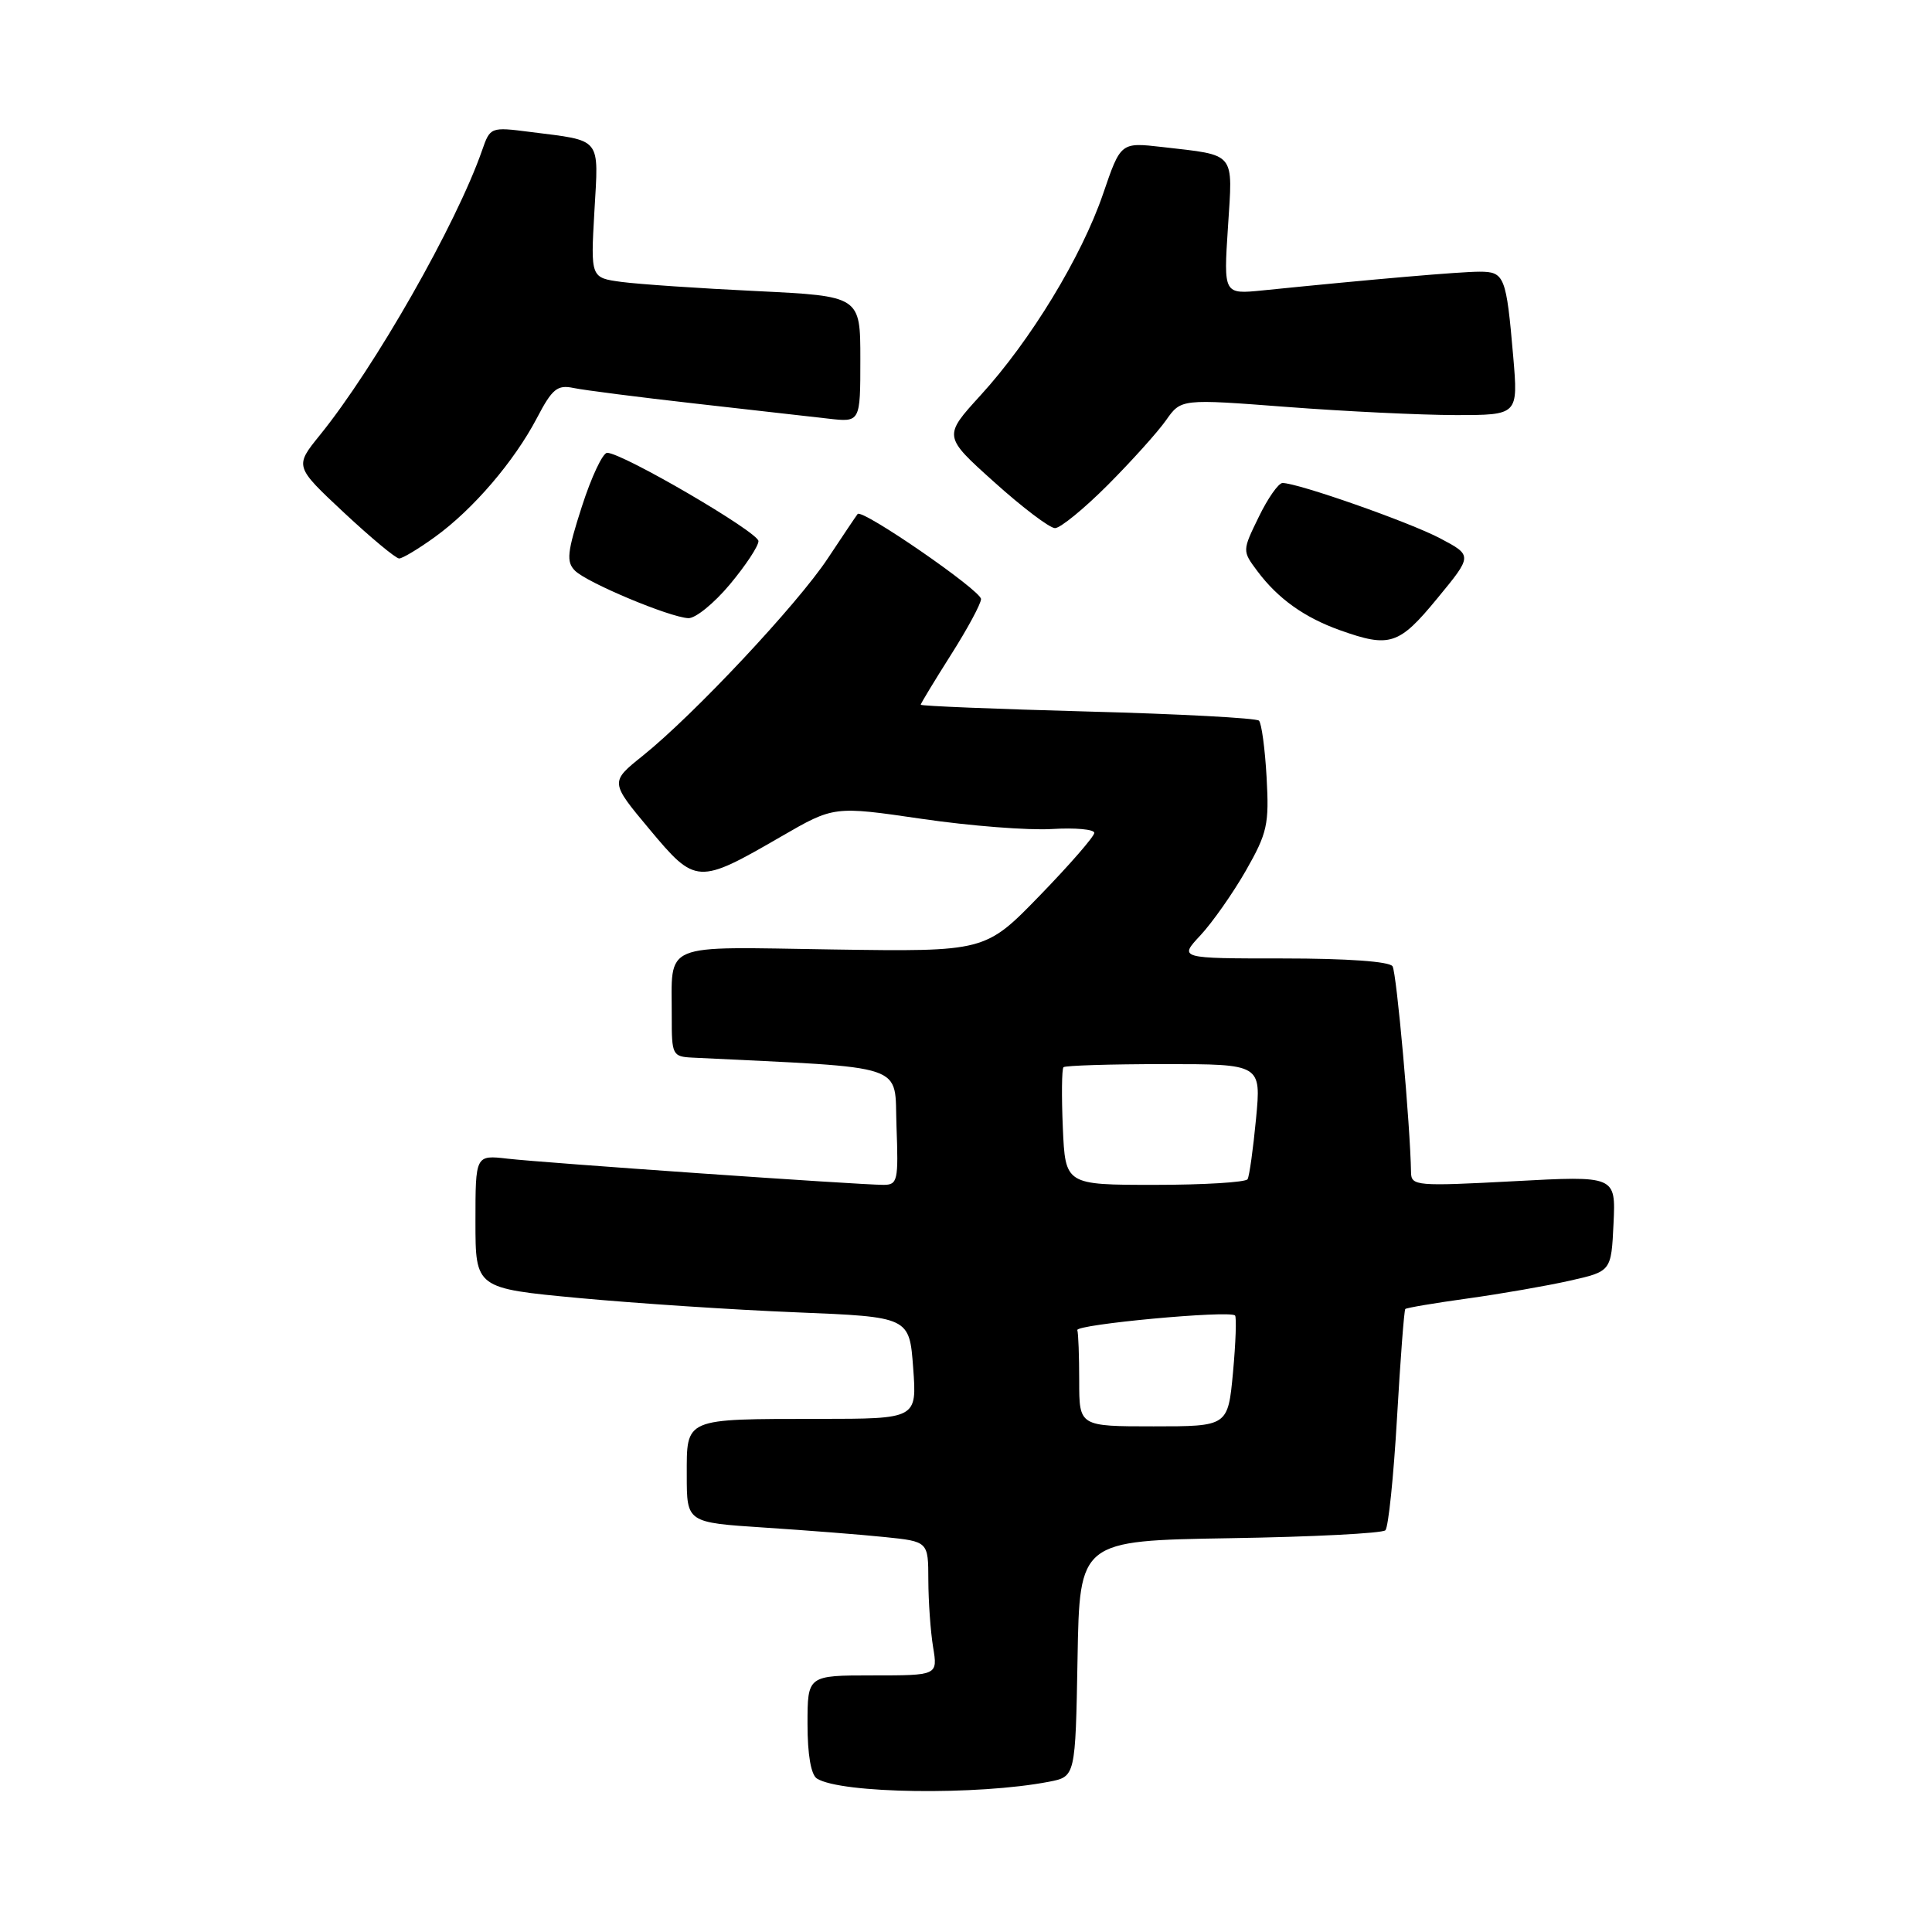 <?xml version="1.0" encoding="UTF-8" standalone="no"?>
<!DOCTYPE svg PUBLIC "-//W3C//DTD SVG 1.1//EN" "http://www.w3.org/Graphics/SVG/1.1/DTD/svg11.dtd" >
<svg xmlns="http://www.w3.org/2000/svg" xmlns:xlink="http://www.w3.org/1999/xlink" version="1.1" viewBox="0 0 256 256">
 <g >
 <path fill="currentColor"
d=" M 139.00 236.09 C 142.50 235.41 142.50 235.41 142.78 219.78 C 143.05 204.15 143.05 204.15 162.94 203.82 C 173.89 203.65 183.17 203.17 183.57 202.77 C 183.97 202.37 184.66 195.67 185.11 187.89 C 185.56 180.11 186.05 173.61 186.21 173.45 C 186.37 173.29 190.10 172.66 194.50 172.05 C 198.90 171.44 204.97 170.38 208.00 169.70 C 213.50 168.46 213.50 168.46 213.80 162.13 C 214.10 155.79 214.10 155.79 200.55 156.52 C 187.73 157.20 187.00 157.14 186.97 155.37 C 186.87 149.12 185.06 128.90 184.52 128.04 C 184.13 127.40 178.51 127.00 170.04 127.00 C 156.20 127.00 156.20 127.00 159.07 123.93 C 160.64 122.24 163.35 118.39 165.08 115.37 C 167.93 110.37 168.18 109.25 167.83 102.99 C 167.62 99.20 167.16 95.83 166.82 95.49 C 166.48 95.15 156.26 94.60 144.10 94.28 C 131.95 93.95 122.00 93.55 122.00 93.38 C 122.00 93.22 123.80 90.25 125.99 86.79 C 128.19 83.33 129.99 79.99 129.99 79.38 C 130.00 78.25 114.22 67.37 113.64 68.11 C 113.47 68.32 111.69 70.97 109.68 74.00 C 105.66 80.08 91.92 94.73 85.16 100.15 C 80.83 103.62 80.83 103.62 86.06 109.88 C 92.18 117.21 92.47 117.23 103.50 110.85 C 110.50 106.80 110.50 106.80 122.13 108.50 C 128.53 109.44 136.29 110.04 139.38 109.85 C 142.47 109.66 145.00 109.89 145.00 110.36 C 145.00 110.83 141.75 114.57 137.78 118.66 C 130.55 126.11 130.55 126.11 110.33 125.81 C 87.29 125.46 89.04 124.72 89.01 134.75 C 89.00 139.78 89.11 140.01 91.75 140.14 C 120.83 141.57 118.47 140.77 118.79 149.25 C 119.06 156.46 118.94 157.00 117.06 157.00 C 113.88 157.00 71.99 154.08 67.25 153.53 C 63.00 153.04 63.00 153.04 63.00 161.87 C 63.00 170.71 63.00 170.71 76.75 172.00 C 84.31 172.70 97.25 173.56 105.50 173.89 C 120.50 174.50 120.50 174.50 121.00 181.25 C 121.50 188.00 121.50 188.00 108.50 188.01 C 90.55 188.03 91.00 187.84 91.00 195.49 C 91.00 201.74 91.00 201.74 101.25 202.41 C 106.89 202.78 114.09 203.34 117.25 203.67 C 123.00 204.26 123.00 204.26 123.01 209.38 C 123.02 212.20 123.30 216.19 123.64 218.25 C 124.26 222.00 124.26 222.00 115.63 222.00 C 107.00 222.00 107.00 222.00 107.00 228.44 C 107.00 232.51 107.46 235.17 108.25 235.67 C 111.45 237.67 129.51 237.92 139.00 236.09 Z  M 190.44 79.30 C 195.13 73.61 195.13 73.61 190.82 71.33 C 186.72 69.17 171.99 64.00 169.94 64.00 C 169.41 64.00 167.99 66.02 166.79 68.50 C 164.60 72.99 164.60 72.99 166.61 75.68 C 169.33 79.32 172.83 81.82 177.56 83.51 C 184.16 85.86 185.37 85.47 190.44 79.30 Z  M 96.70 77.45 C 98.79 74.95 100.50 72.37 100.50 71.70 C 100.50 70.52 82.49 60.01 80.45 60.00 C 79.87 60.00 78.36 63.20 77.10 67.12 C 75.15 73.17 75.01 74.44 76.19 75.62 C 77.78 77.21 88.68 81.78 91.20 81.91 C 92.14 81.96 94.61 79.95 96.70 77.45 Z  M 57.66 71.13 C 62.70 67.48 68.11 61.16 71.14 55.40 C 73.17 51.51 73.85 50.96 76.00 51.41 C 77.38 51.70 84.58 52.62 92.00 53.46 C 99.42 54.30 107.41 55.21 109.75 55.47 C 114.00 55.96 114.00 55.96 114.00 47.60 C 114.00 39.24 114.00 39.24 100.25 38.57 C 92.69 38.21 84.65 37.66 82.38 37.36 C 78.26 36.81 78.26 36.81 78.76 28.02 C 79.33 18.06 79.84 18.70 70.23 17.48 C 65.01 16.81 64.95 16.84 63.88 19.92 C 60.47 29.71 49.66 48.68 42.39 57.65 C 39.03 61.80 39.03 61.80 45.55 67.90 C 49.14 71.25 52.44 74.00 52.89 74.00 C 53.33 74.00 55.48 72.71 57.66 71.13 Z  M 146.80 64.25 C 149.95 61.09 153.42 57.23 154.51 55.68 C 156.50 52.85 156.50 52.85 170.50 53.92 C 178.20 54.51 188.25 54.99 192.84 55.00 C 201.17 55.00 201.17 55.00 200.51 47.25 C 199.59 36.59 199.36 36.00 196.04 36.00 C 193.51 36.00 182.10 36.98 167.31 38.48 C 162.13 39.00 162.13 39.00 162.71 30.11 C 163.36 20.01 163.86 20.62 154.00 19.48 C 148.50 18.85 148.50 18.85 146.17 25.67 C 143.32 34.01 136.55 45.14 129.92 52.39 C 124.98 57.81 124.98 57.81 131.74 63.88 C 135.46 67.23 139.08 69.97 139.79 69.98 C 140.49 69.99 143.65 67.41 146.80 64.25 Z  M 143.00 183.00 C 143.00 179.70 142.89 176.66 142.75 176.25 C 142.50 175.49 162.93 173.59 163.65 174.31 C 163.86 174.53 163.74 177.92 163.38 181.85 C 162.71 189.00 162.71 189.00 152.86 189.00 C 143.00 189.00 143.00 189.00 143.00 183.00 Z  M 140.83 149.41 C 140.65 145.24 140.69 141.64 140.92 141.41 C 141.15 141.19 147.14 141.00 154.23 141.00 C 167.12 141.00 167.12 141.00 166.43 148.25 C 166.05 152.24 165.55 155.84 165.31 156.25 C 165.08 156.66 159.54 157.00 153.02 157.00 C 141.16 157.00 141.16 157.00 140.83 149.41 Z "/>
</g>
</svg>